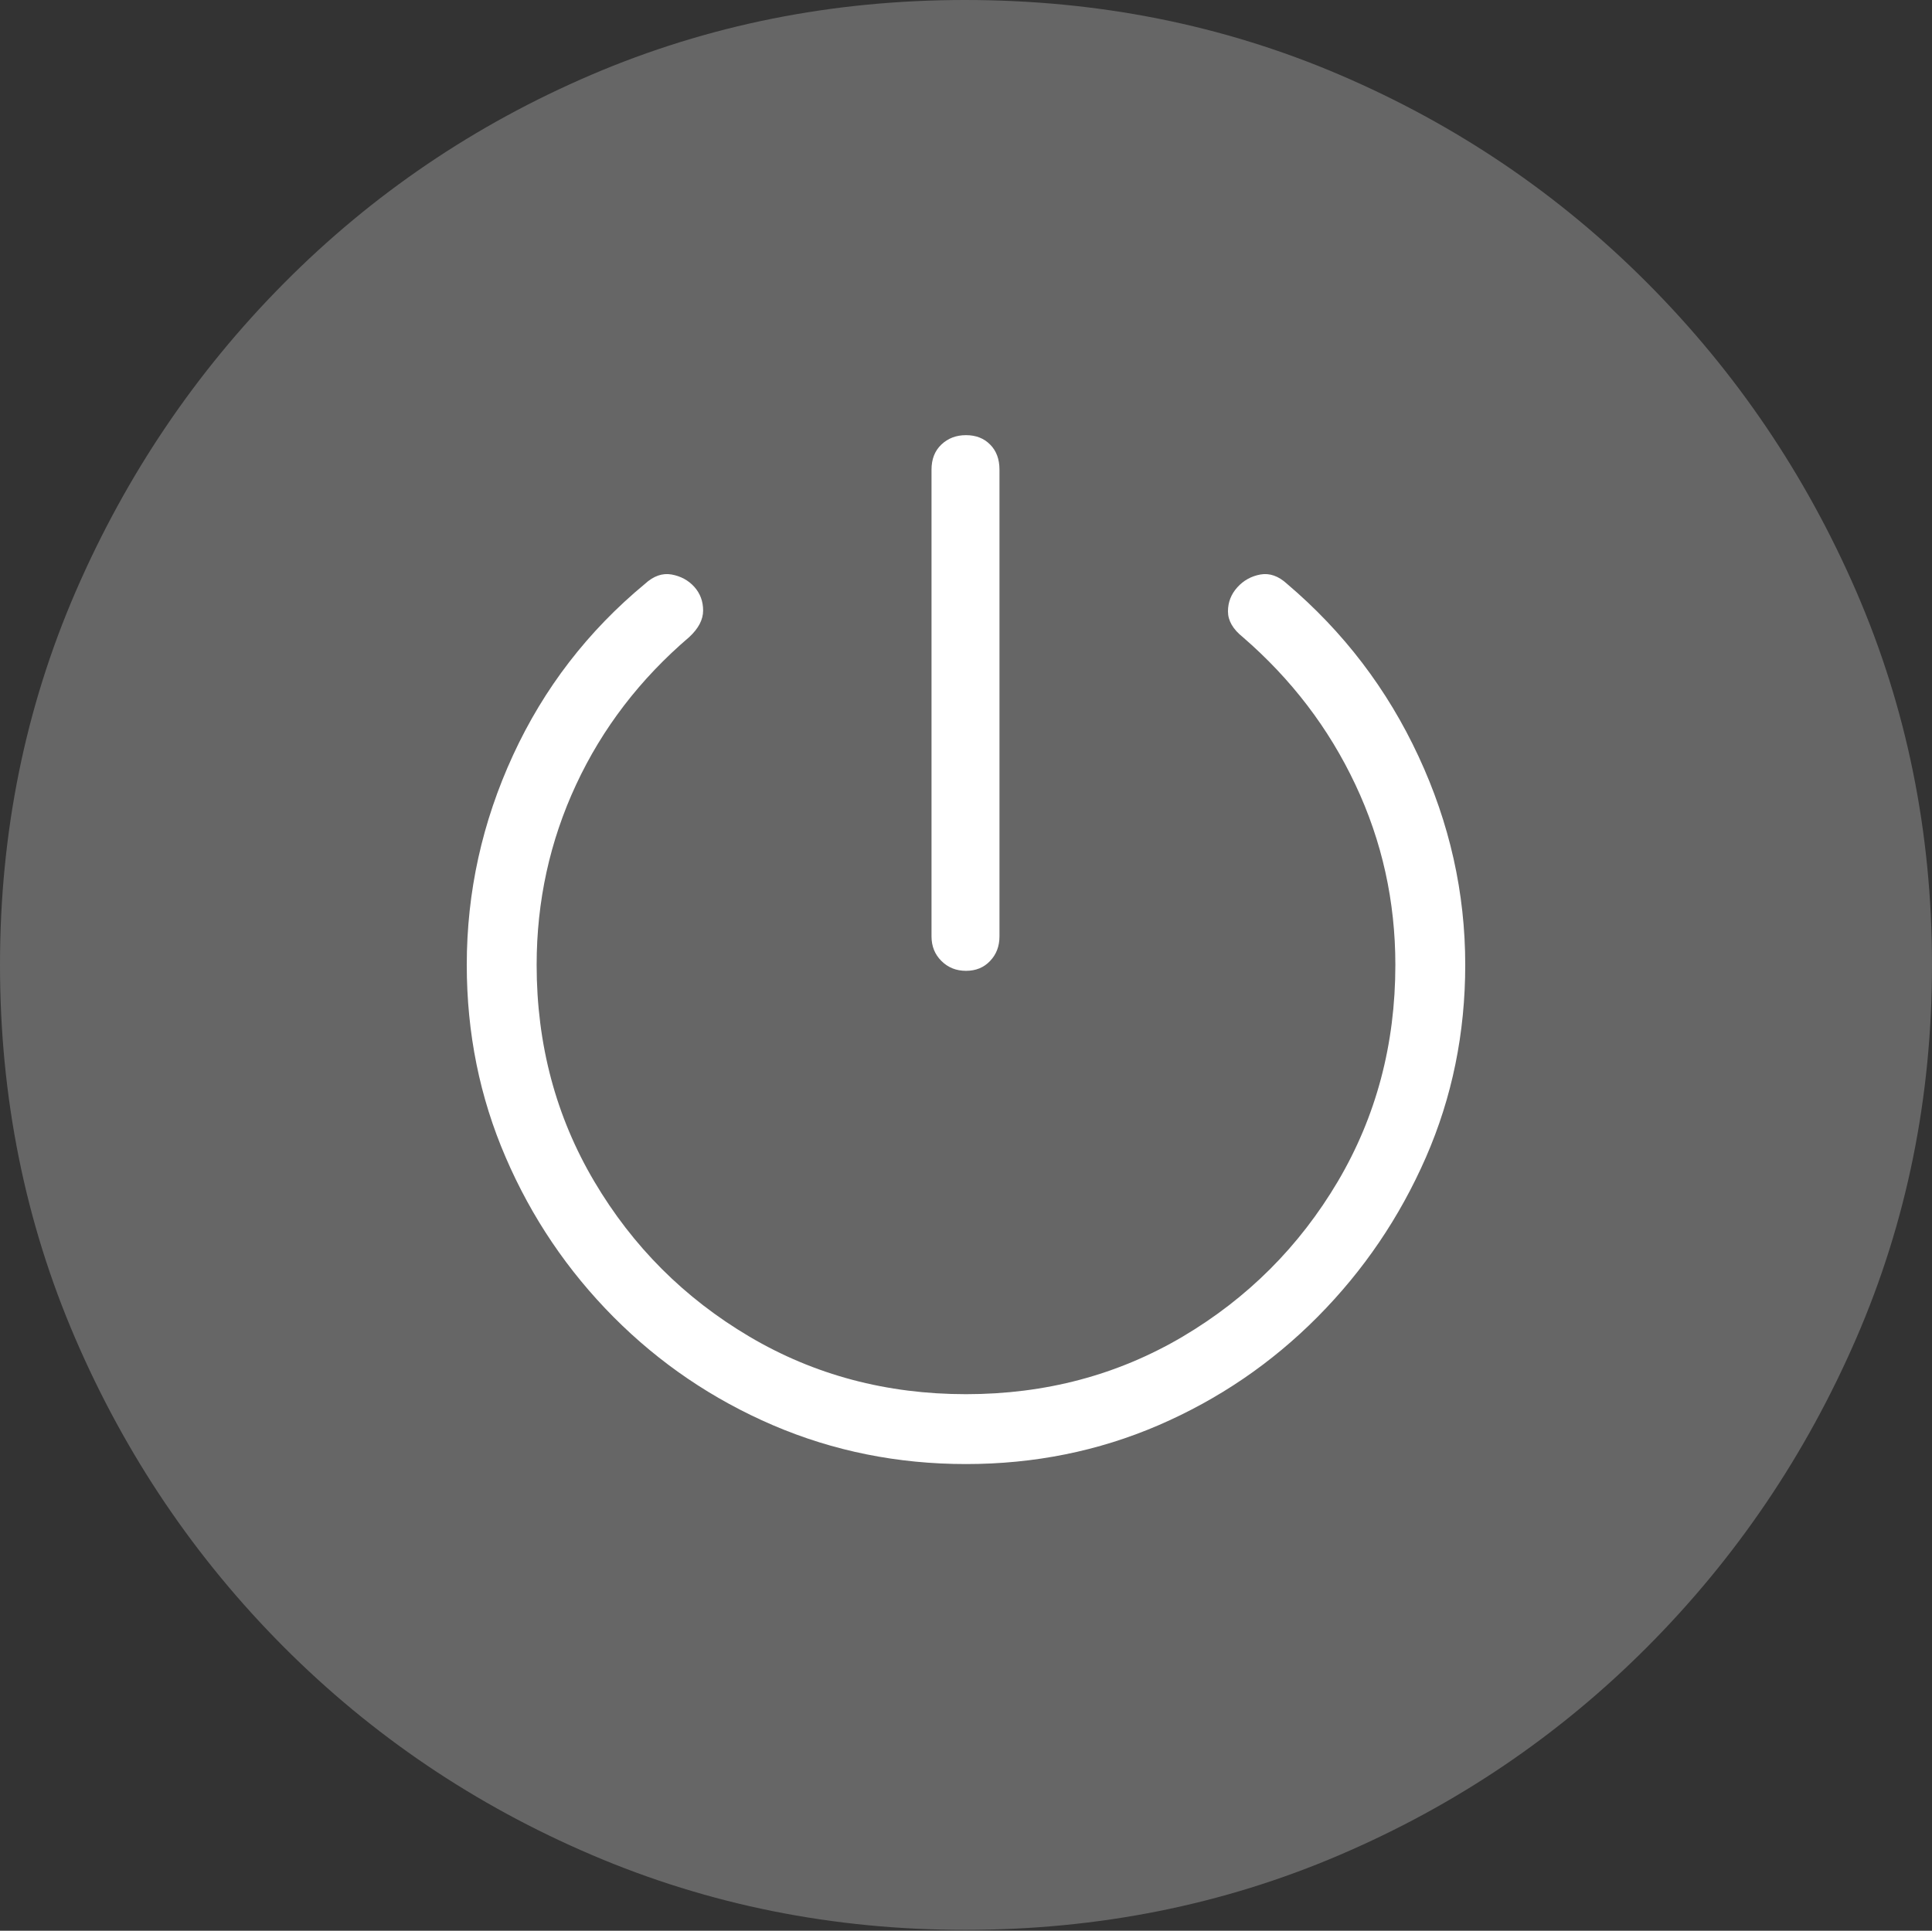 <?xml version="1.0" encoding="UTF-8"?>
<!--Generator: Apple Native CoreSVG 175-->
<!DOCTYPE svg
PUBLIC "-//W3C//DTD SVG 1.1//EN"
       "http://www.w3.org/Graphics/SVG/1.1/DTD/svg11.dtd">
<svg version="1.1" xmlns="http://www.w3.org/2000/svg" xmlns:xlink="http://www.w3.org/1999/xlink" width="19.16" height="19.15">
 <rect width="100%" height="100%" fill="#333333" stroke="none"/>
 <g>
  <rect height="19.15" opacity="0" width="19.16" x="0" y="0"/>
  <path d="M9.57 19.141Q11.553 19.141 13.286 18.398Q15.02 17.656 16.338 16.333Q17.656 15.01 18.408 13.276Q19.16 11.543 19.16 9.57Q19.16 7.598 18.408 5.864Q17.656 4.131 16.338 2.808Q15.02 1.484 13.286 0.742Q11.553 0 9.57 0Q7.598 0 5.864 0.742Q4.131 1.484 2.817 2.808Q1.504 4.131 0.752 5.864Q0 7.598 0 9.57Q0 11.543 0.747 13.276Q1.494 15.01 2.812 16.333Q4.131 17.656 5.869 18.398Q7.607 19.141 9.57 19.141Z" fill="rgba(255,255,255,0.25)"/>
  <path d="M9.58 14.521Q8.564 14.521 7.666 14.136Q6.768 13.75 6.084 13.062Q5.4 12.373 5.015 11.479Q4.629 10.586 4.629 9.57Q4.629 8.486 5.088 7.49Q5.547 6.494 6.396 5.791Q6.523 5.674 6.66 5.698Q6.797 5.723 6.885 5.82Q6.973 5.918 6.973 6.055Q6.973 6.191 6.836 6.318Q6.104 6.943 5.713 7.783Q5.322 8.623 5.322 9.57Q5.322 10.752 5.894 11.719Q6.465 12.685 7.432 13.257Q8.398 13.828 9.58 13.828Q10.762 13.828 11.729 13.257Q12.695 12.685 13.267 11.719Q13.838 10.752 13.838 9.57Q13.838 8.623 13.442 7.783Q13.047 6.943 12.324 6.318Q12.178 6.201 12.178 6.064Q12.178 5.928 12.271 5.825Q12.363 5.723 12.5 5.698Q12.637 5.674 12.764 5.791Q13.604 6.504 14.067 7.5Q14.531 8.496 14.531 9.57Q14.531 10.586 14.141 11.479Q13.75 12.373 13.066 13.062Q12.383 13.75 11.489 14.136Q10.596 14.521 9.58 14.521ZM9.58 9.629Q9.434 9.629 9.336 9.531Q9.238 9.434 9.238 9.287L9.238 4.658Q9.238 4.502 9.336 4.409Q9.434 4.316 9.58 4.316Q9.727 4.316 9.819 4.409Q9.912 4.502 9.912 4.658L9.912 9.287Q9.912 9.434 9.819 9.531Q9.727 9.629 9.58 9.629Z" fill="#ffffff"/>
 </g>
</svg>
